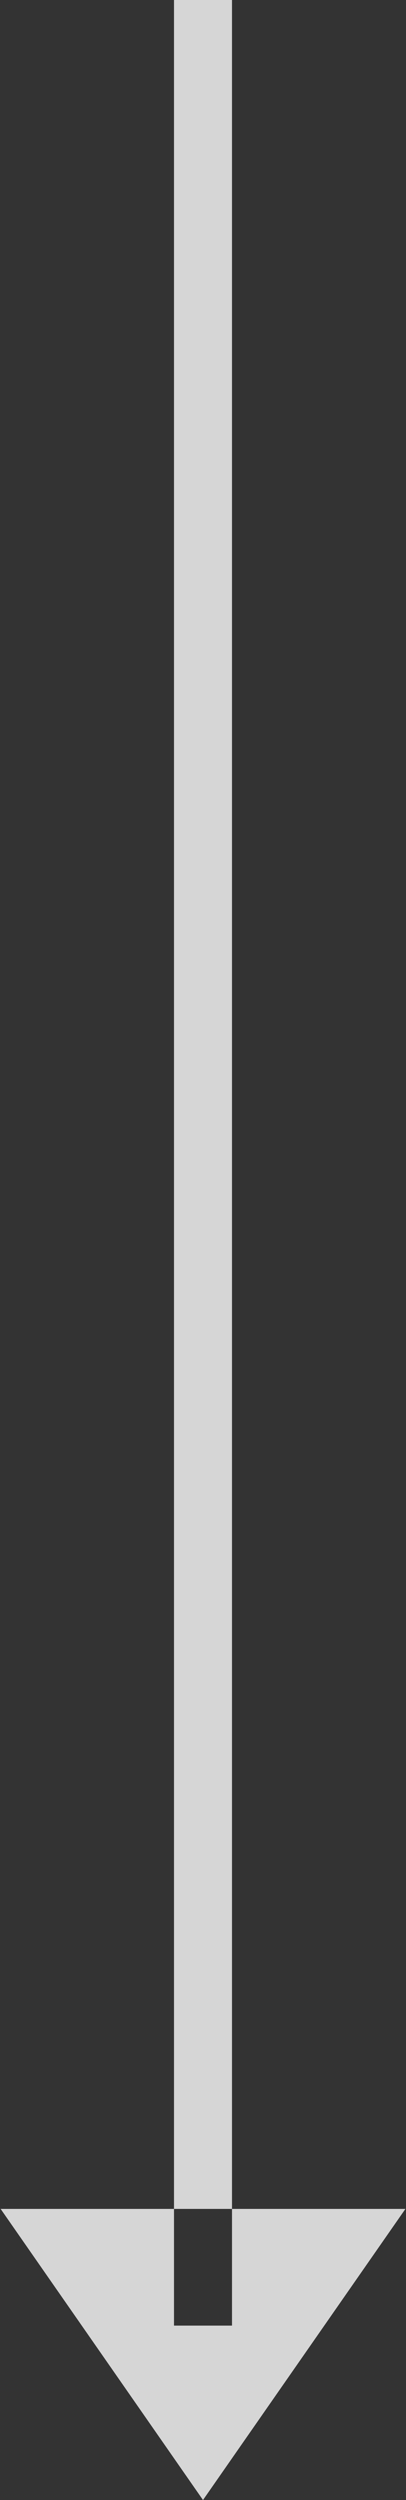 <svg xmlns="http://www.w3.org/2000/svg" width="7" height="43" viewBox="0 0 7 43">
  <rect x="0" y="0" width="7" height="43" fill="#333333" stroke="none"/>
<defs>
    <style>
      .cls-1 {
        fill: #fff;
        fill-rule: evenodd;
        opacity: 0.8;
      }
    </style>
  </defs>
  <path id="Многоугольник_1_копия_4" data-name="Многоугольник 1 копия 4" class="cls-1" d="M989,825h1v40h-1V825Zm0.5,43-3.489-5.007h6.979Z" transform="translate(-986 -825)"/>
</svg>
